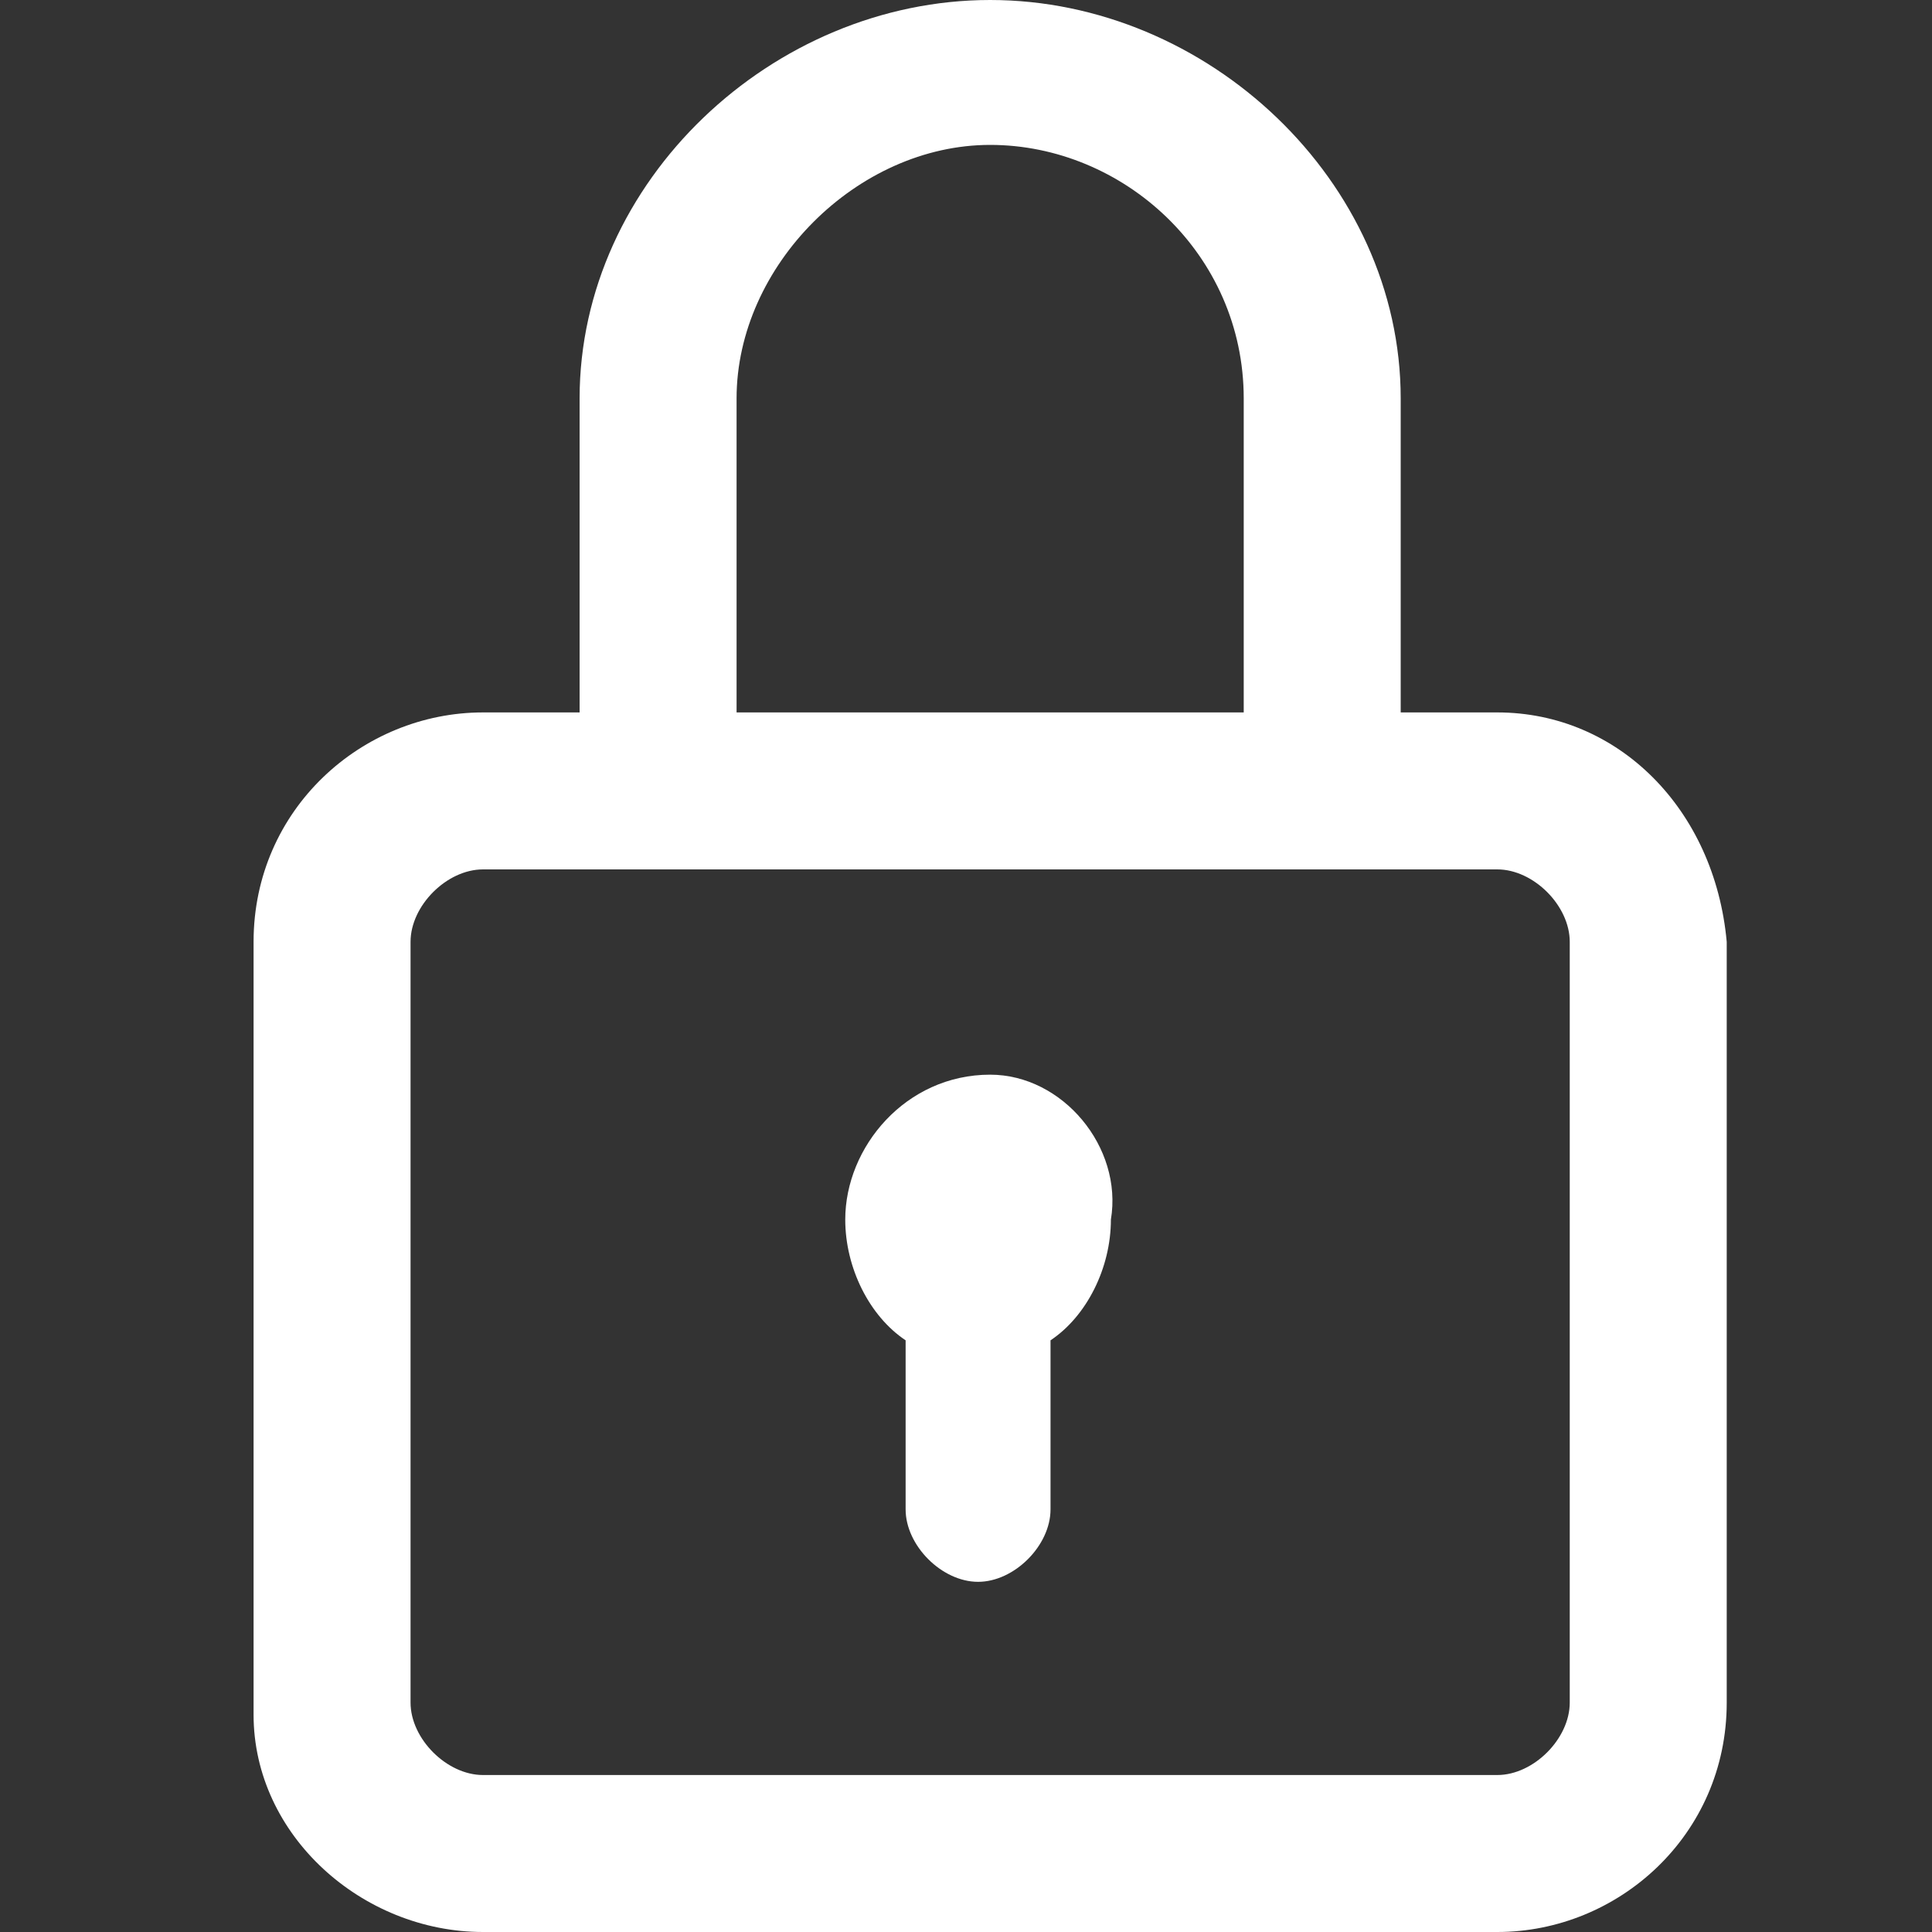 <?xml version="1.0" encoding="utf-8"?>
<!-- Generator: Adobe Illustrator 23.0.0, SVG Export Plug-In . SVG Version: 6.00 Build 0)  -->
<svg version="1.1" id="Capa_1" xmlns="http://www.w3.org/2000/svg" xmlns:xlink="http://www.w3.org/1999/xlink" x="0px" y="0px"
	 viewBox="0 0 16 16" style="enable-background:new 0 0 16 16;" xml:space="preserve">
<rect x="0" y="0" width="16" height="16" fill="#333333" stroke="none"/>
<style type="text/css">
	.st0{fill:#FFFFFF;}
</style>
<path class="st0" d="M12.4,5.9h-0.8V3.3C11.6,1.5,10,0,8.2,0S4.8,1.5,4.8,3.3v2.6H4c-1,0-1.9,0.8-1.9,1.9v6.4C2.1,15.2,3,16,4,16
			h8.4c1,0,1.9-0.8,1.9-1.9V7.8C14.2,6.7,13.4,5.9,12.4,5.9z M6.1,3.3c0-1.1,1-2.1,2.1-2.1s2.1,0.9,2.1,2.1v2.6H6.1V3.3L6.1,3.3z
			 M13,14.1c0,0.3-0.3,0.6-0.6,0.6H4c-0.3,0-0.6-0.3-0.6-0.6V7.8c0-0.3,0.3-0.6,0.6-0.6h8.4c0.3,0,0.6,0.3,0.6,0.6V14.1z"/>
<path class="st0" d="M8.2,8.9C7.5,8.9,7,9.5,7,10.1c0,0.4,0.2,0.8,0.5,1v1.4c0,0.3,0.3,0.6,0.6,0.6s0.6-0.3,0.6-0.6v-1.4
			c0.3-0.2,0.5-0.6,0.5-1C9.3,9.5,8.8,8.9,8.2,8.9z"/>
</svg>
